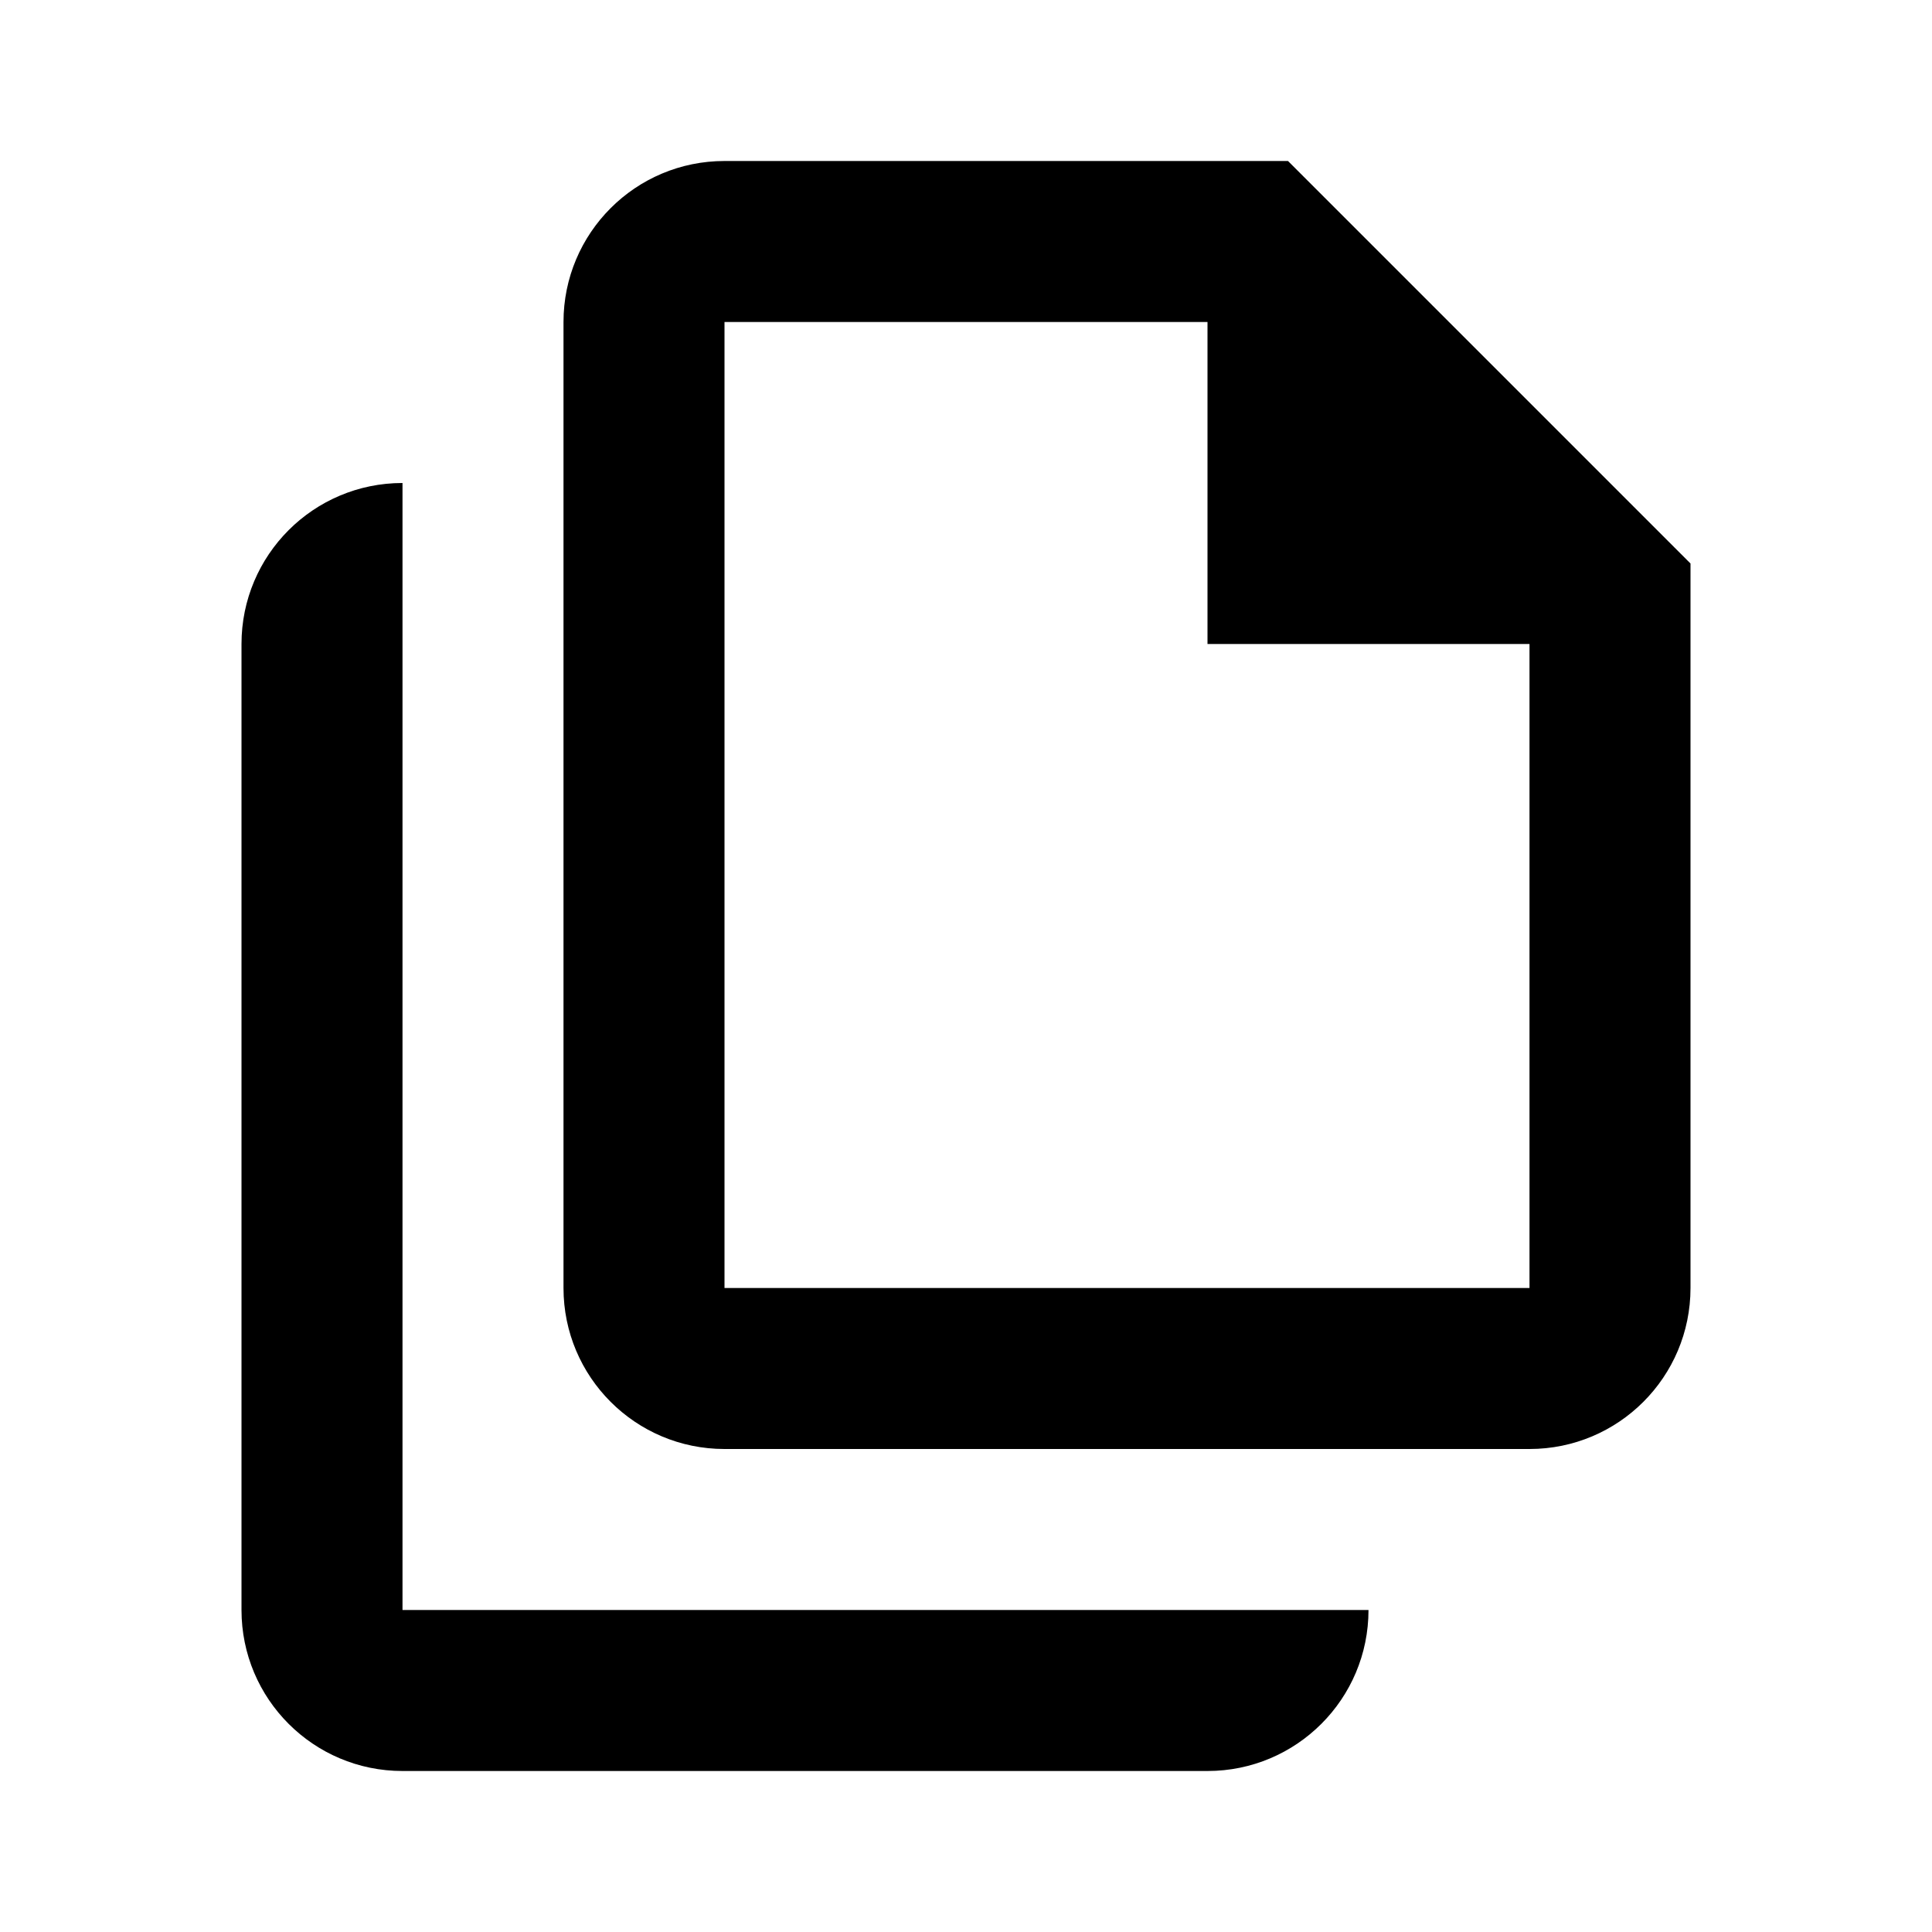 <?xml version="1.0" encoding="UTF-8"?>
<svg width="24px" height="24px" viewBox="0 0 24 24" version="1.1" xmlns="http://www.w3.org/2000/svg" xmlns:xlink="http://www.w3.org/1999/xlink">
    <!-- Generator: Sketch 51 (57462) - http://www.bohemiancoding.com/sketch -->
    <title>89 file - multiple files sheets</title>
    <desc>Created with Sketch.</desc>
    <defs></defs>
    <g id="Page-1" stroke="none" stroke-width="1" fill="none" fill-rule="evenodd">
        <g id="DA-iconset-alpha" transform="translate(-792, -264)" fill="#000000">
            <g id="icons/file/multiple2" transform="translate(792, 264)">
                <rect id="bg" opacity="0" x="0" y="0" width="24" height="24"></rect>
                <path d="M9,2 L16,2 L21,7 L21,16 C21,17.105 20.105,18 19,18 L9,18 C7.895,18 7,17.105 7,16 L7,4 C7,2.895 7.895,2 9,2 Z M9,4 L9,16 L19,16 L19,8 L15,8 L15,4 L9,4 Z M5,6 L5,20 L17,20 C17,21.105 16.105,22 15,22 L5,22 C3.895,22 3,21.105 3,20 L3,8 C3,6.895 3.895,6 5,6 Z" id="Combined-Shape"></path>
            </g>
        </g>
    </g>
</svg>